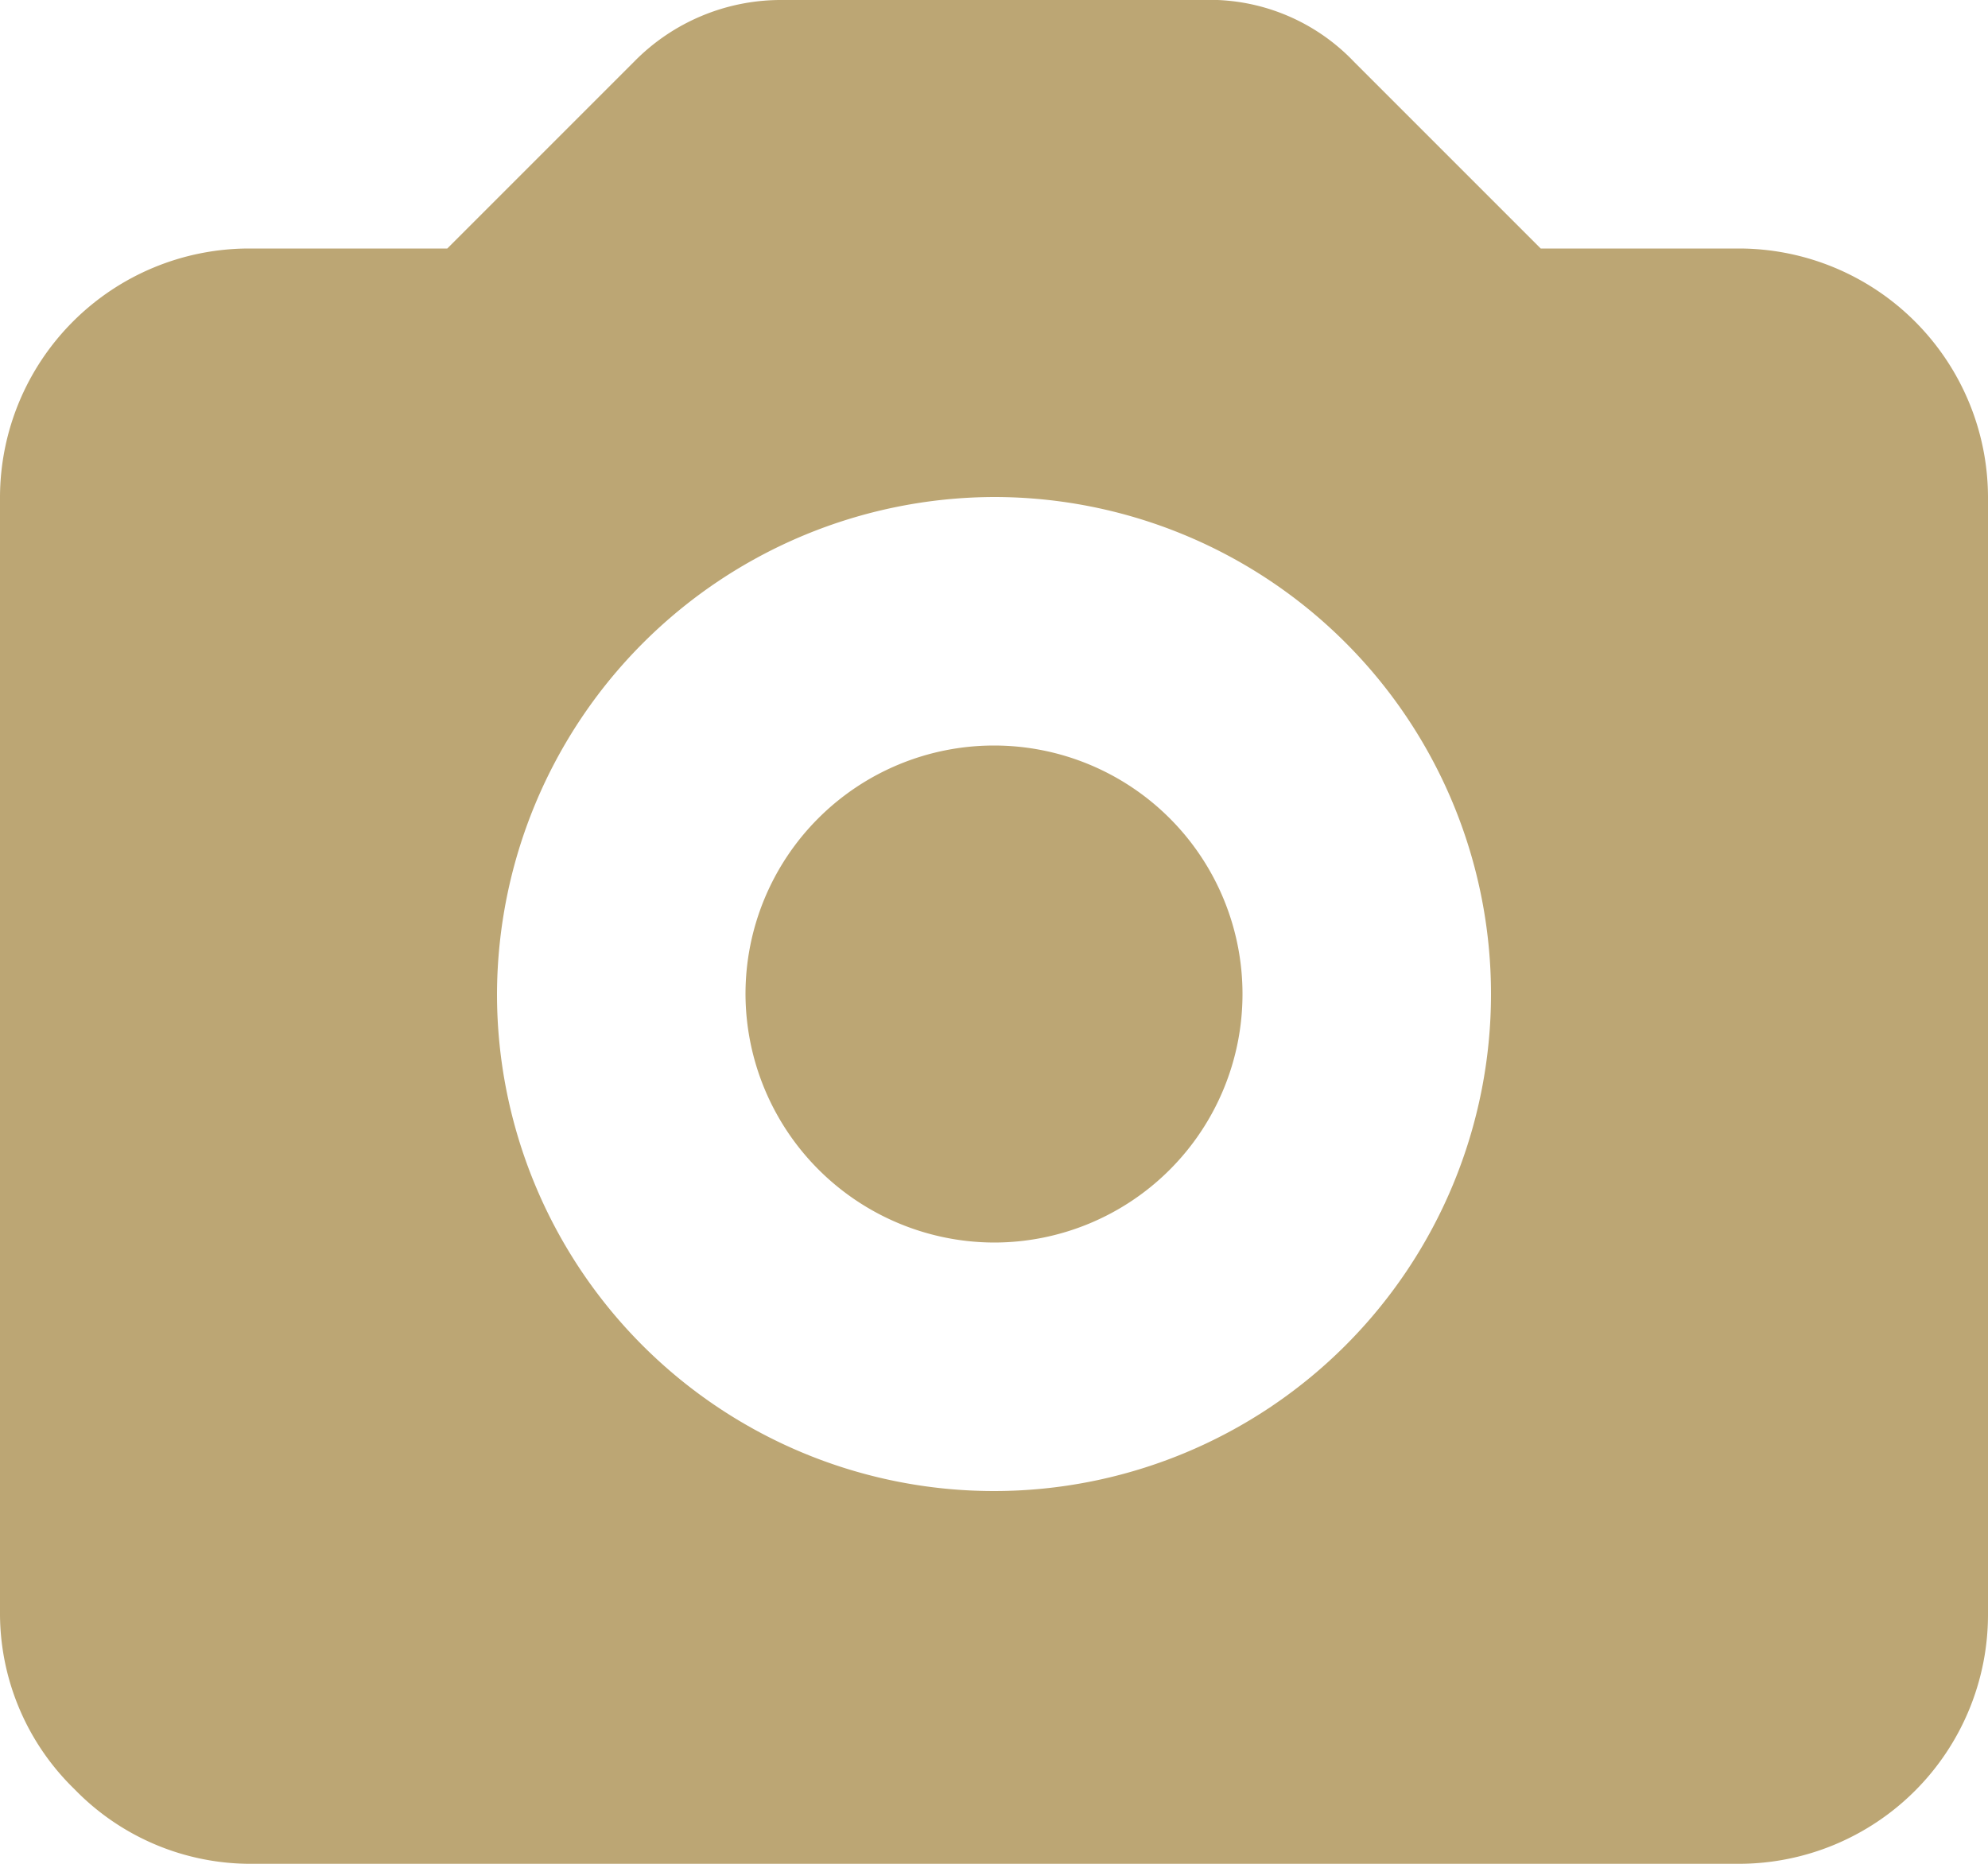 <svg id="Camera" xmlns="http://www.w3.org/2000/svg" width="16" height="15" viewBox="0 0 16 15">
  <rect id="Rectangle_252" data-name="Rectangle 252" width="16" height="15" fill="none"/>
  <path id="Path_110" data-name="Path 110" d="M8,10A2,2,0,1,0,6,8,2.006,2.006,0,0,0,8,10ZM8,4A4,4,0,1,1,4,8,4.012,4.012,0,0,1,8,4Zm6,11H2a1.974,1.974,0,0,1-1.4-.6A1.974,1.974,0,0,1,0,13V4A2.006,2.006,0,0,1,2,2H3.6L5.1.5A1.656,1.656,0,0,1,6.3,0H9.8a1.606,1.606,0,0,1,1.1.5L12.4,2H14a2.006,2.006,0,0,1,2,2v9A2.006,2.006,0,0,1,14,15Z" fill="#bca674" fill-rule="evenodd"/>
</svg>

